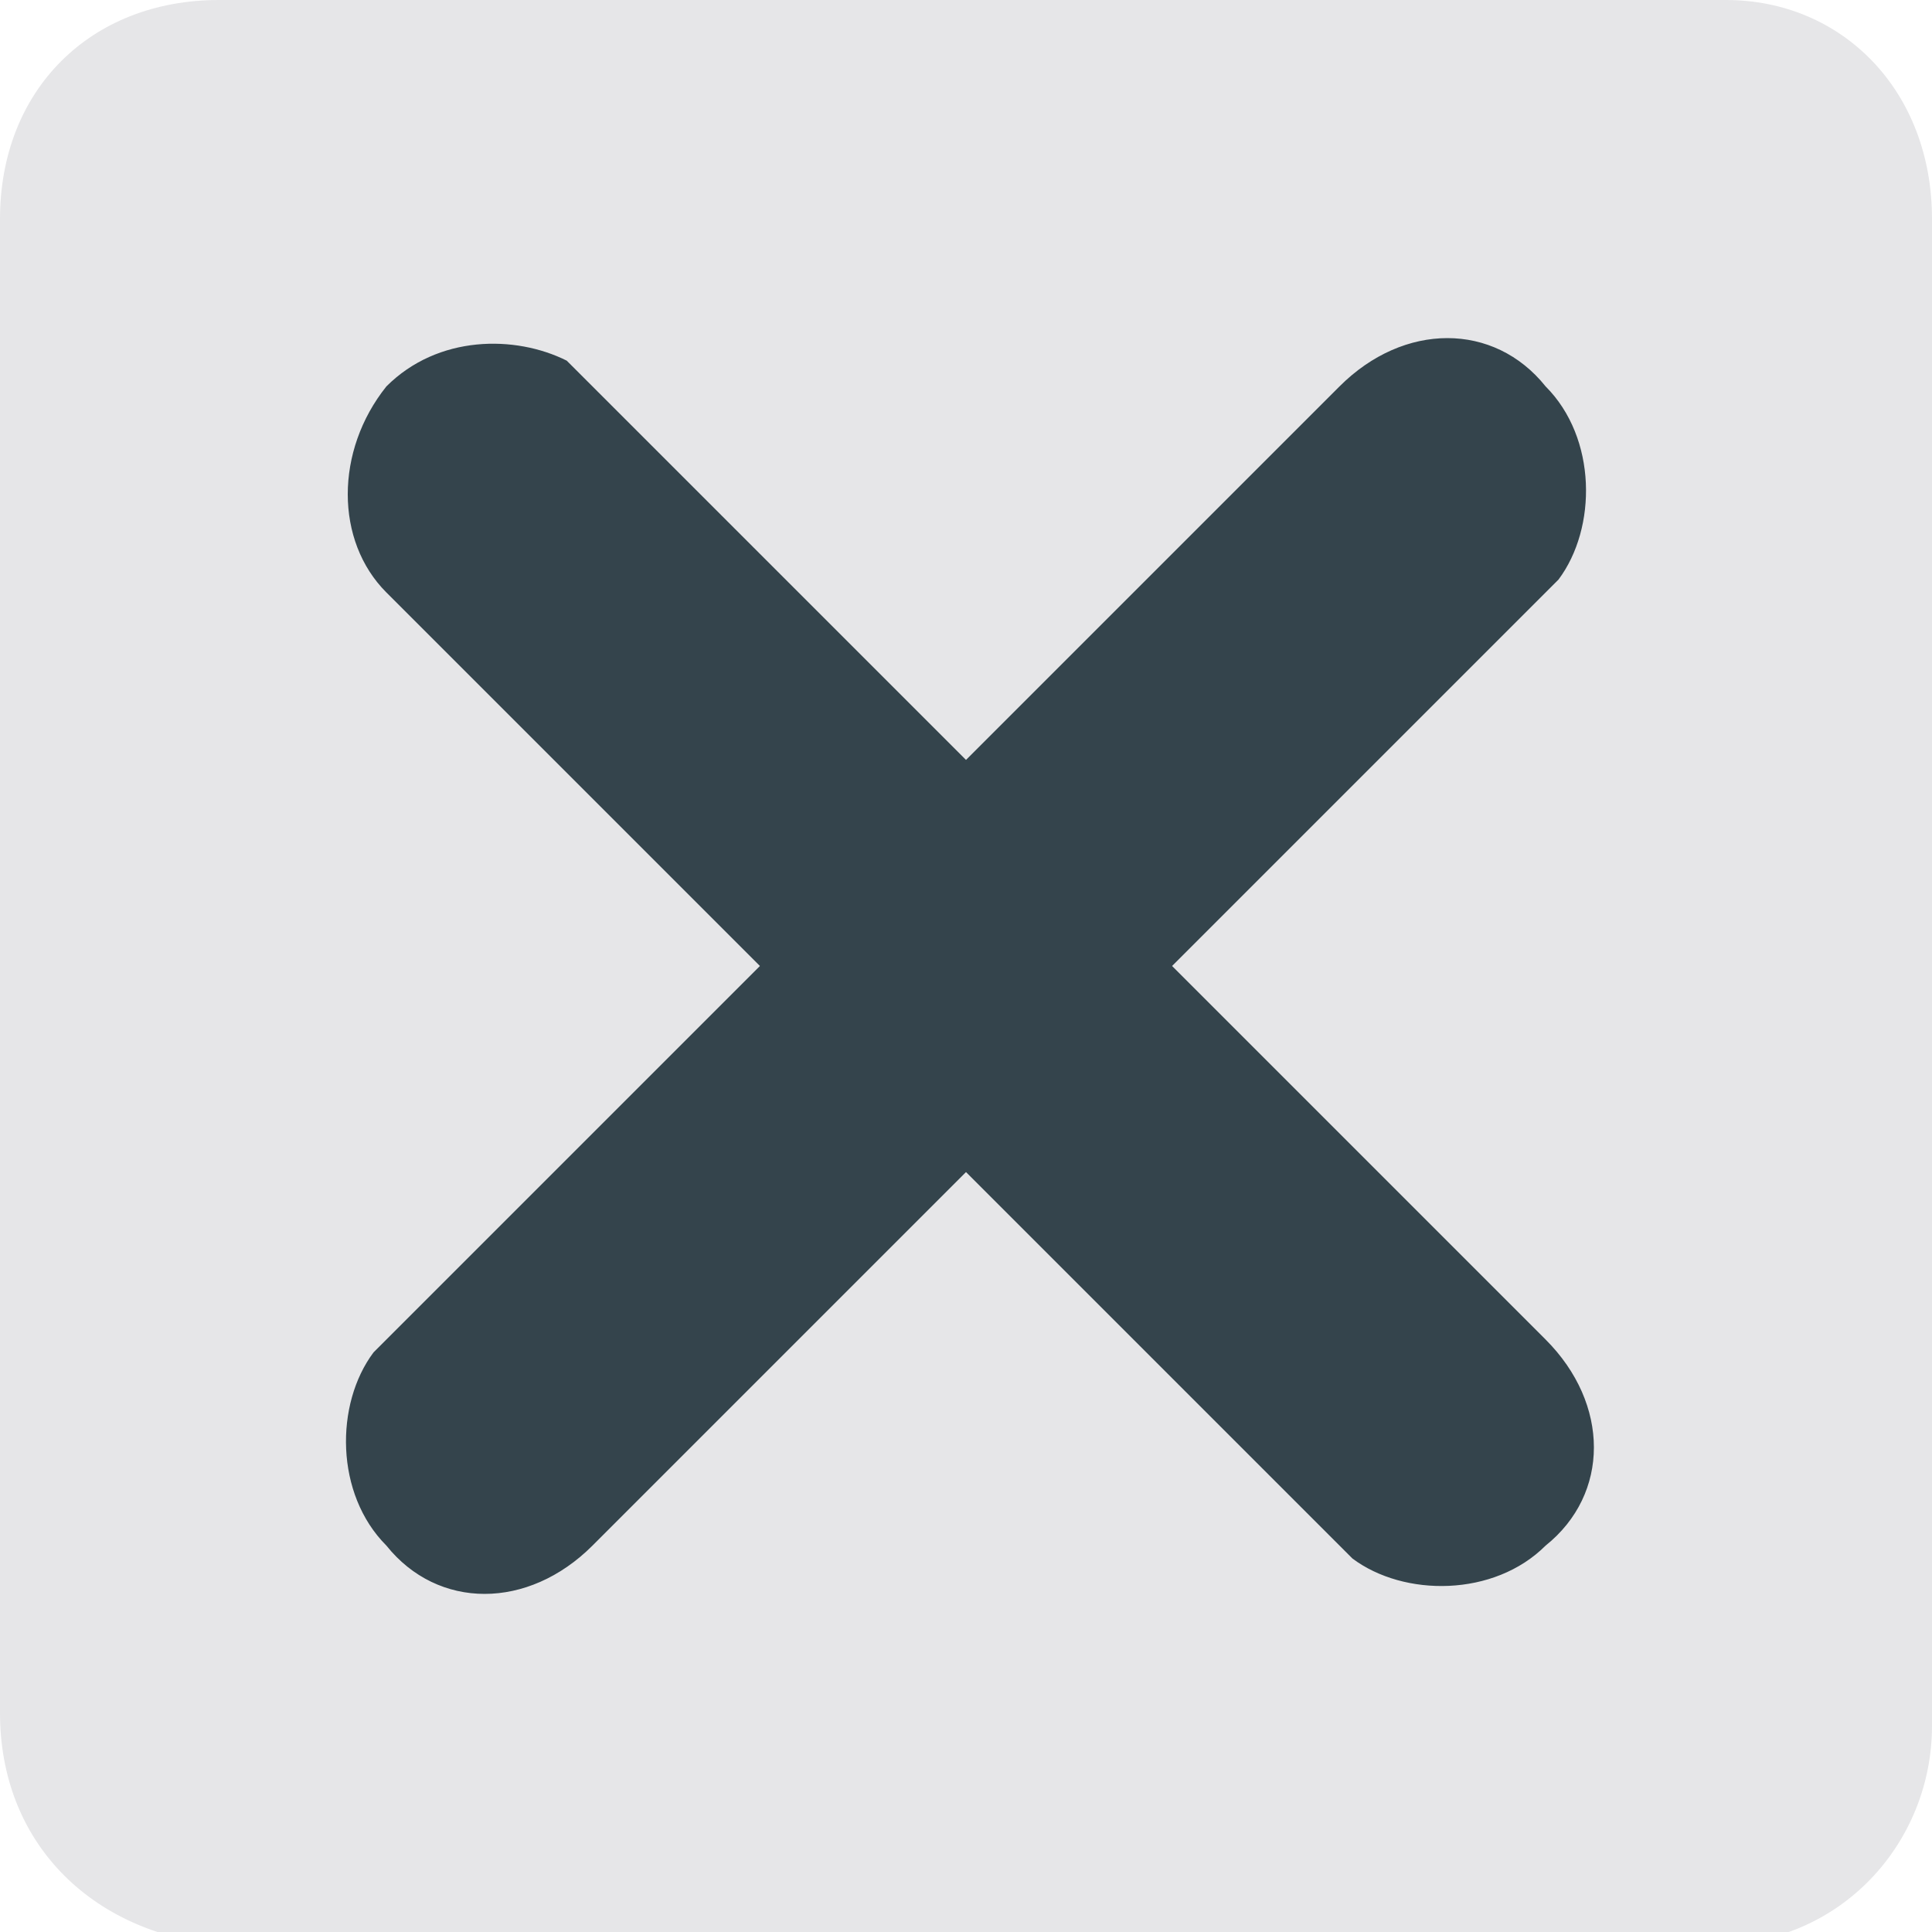 <svg xmlns="http://www.w3.org/2000/svg" viewBox="0 0 15 15">
    <path fill="#E6E6E8" d="M1.7,0h11.7C14.3,0,15,0.7,15,1.7v11.7c0,0.9-0.7,1.7-1.7,1.7H1.7C0.7,15,0,14.3,0,13.3V1.7C0,0.7,0.7,0,1.7,0z"/>
    <path fill="#34444C" d="M4.5,2.9L4.6,3l2.9,2.9L10.4,3c0.5-0.5,1.2-0.5,1.6,0c0.4,0.4,0.4,1.1,0.1,1.5L12,4.6L9.1,7.5l2.9,2.9c0.5,0.5,0.5,1.2,0,1.6c-0.4,0.4-1.1,0.4-1.5,0.1L10.4,12L7.5,9.1L4.6,12c-0.5,0.5-1.2,0.5-1.6,0c-0.4-0.4-0.4-1.1-0.1-1.5L3,10.4l2.9-2.9L3,4.6C2.6,4.2,2.6,3.5,3,3c0.4-0.4,1-0.4,1.4-0.2L4.5,2.9z"/>
</svg>
